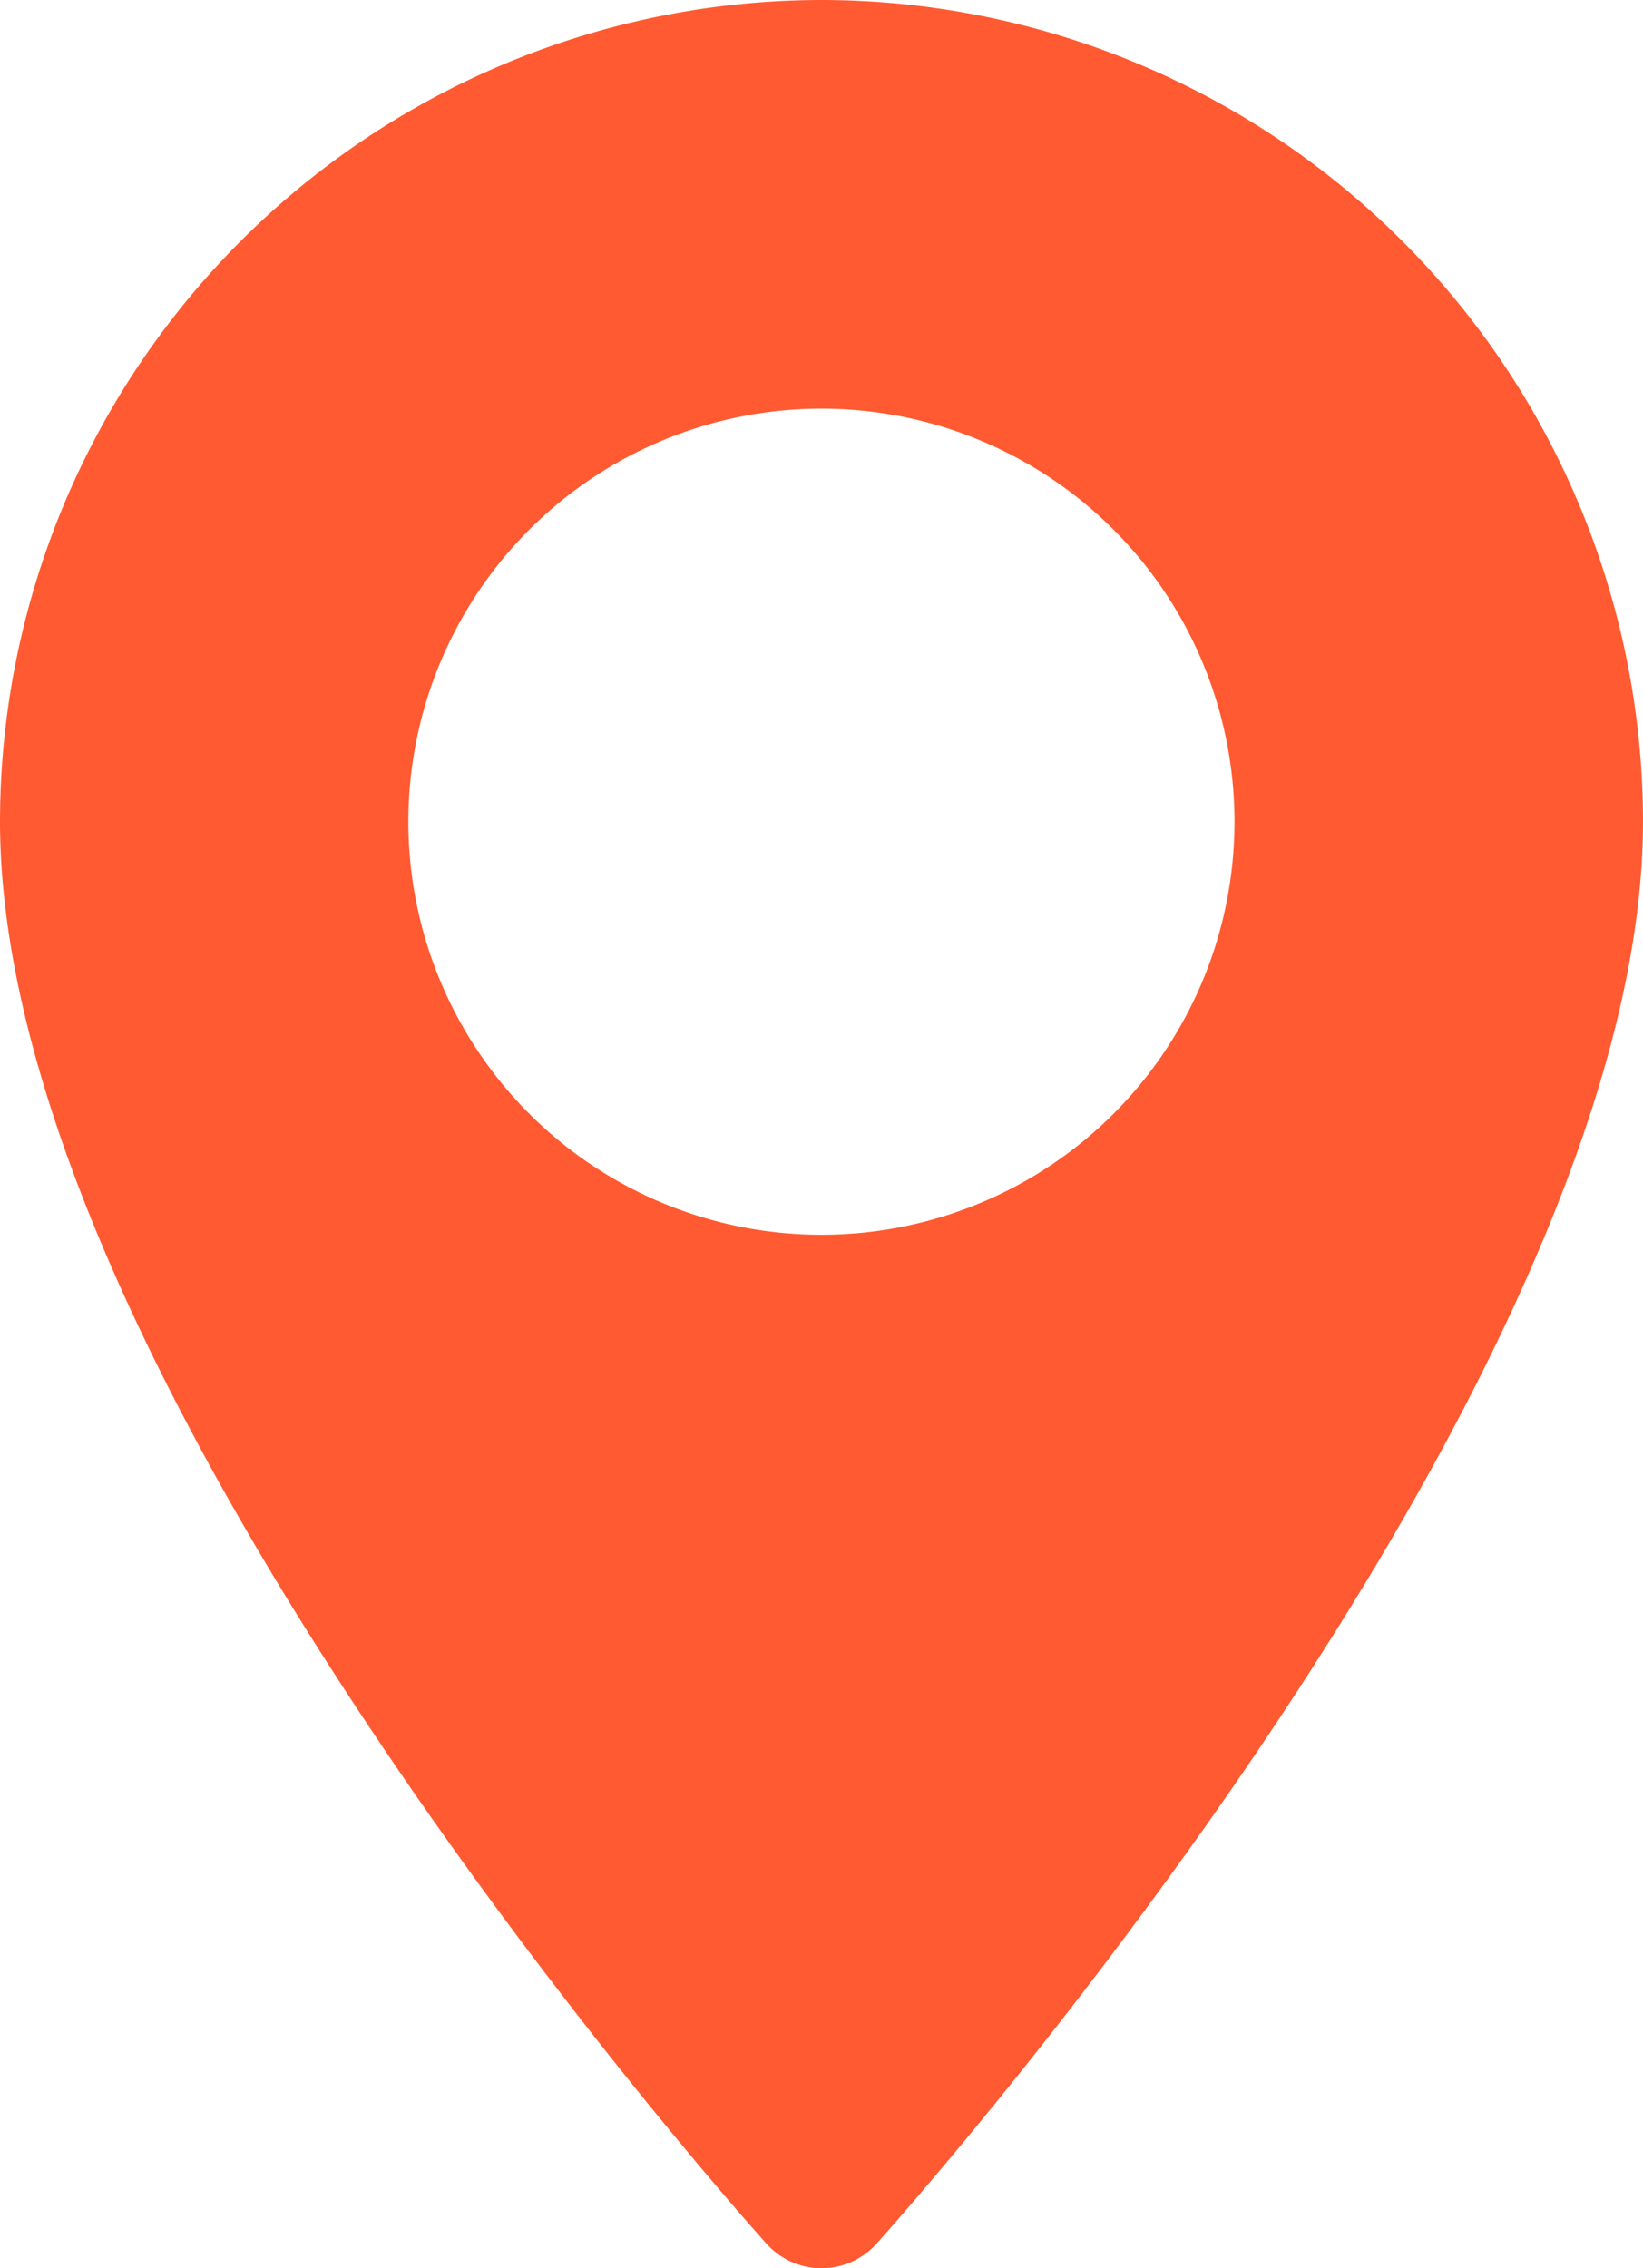 <svg xmlns="http://www.w3.org/2000/svg" width="11.535" height="15.925" viewBox="0 0 11.535 15.925"><defs><style>.a{fill:#ff5a31;}</style></defs><g transform="translate(-70.573)"><g transform="translate(70.573)"><path class="a" d="M76.34,0a5.774,5.774,0,0,0-5.767,5.767c0,3.947,5.161,9.74,5.381,9.985a.519.519,0,0,0,.773,0c.22-.245,5.381-6.039,5.381-9.985A5.774,5.774,0,0,0,76.34,0Zm0,8.669a2.9,2.9,0,1,1,2.9-2.9A2.9,2.9,0,0,1,76.34,8.669Z" transform="translate(-70.573)"/></g></g></svg>